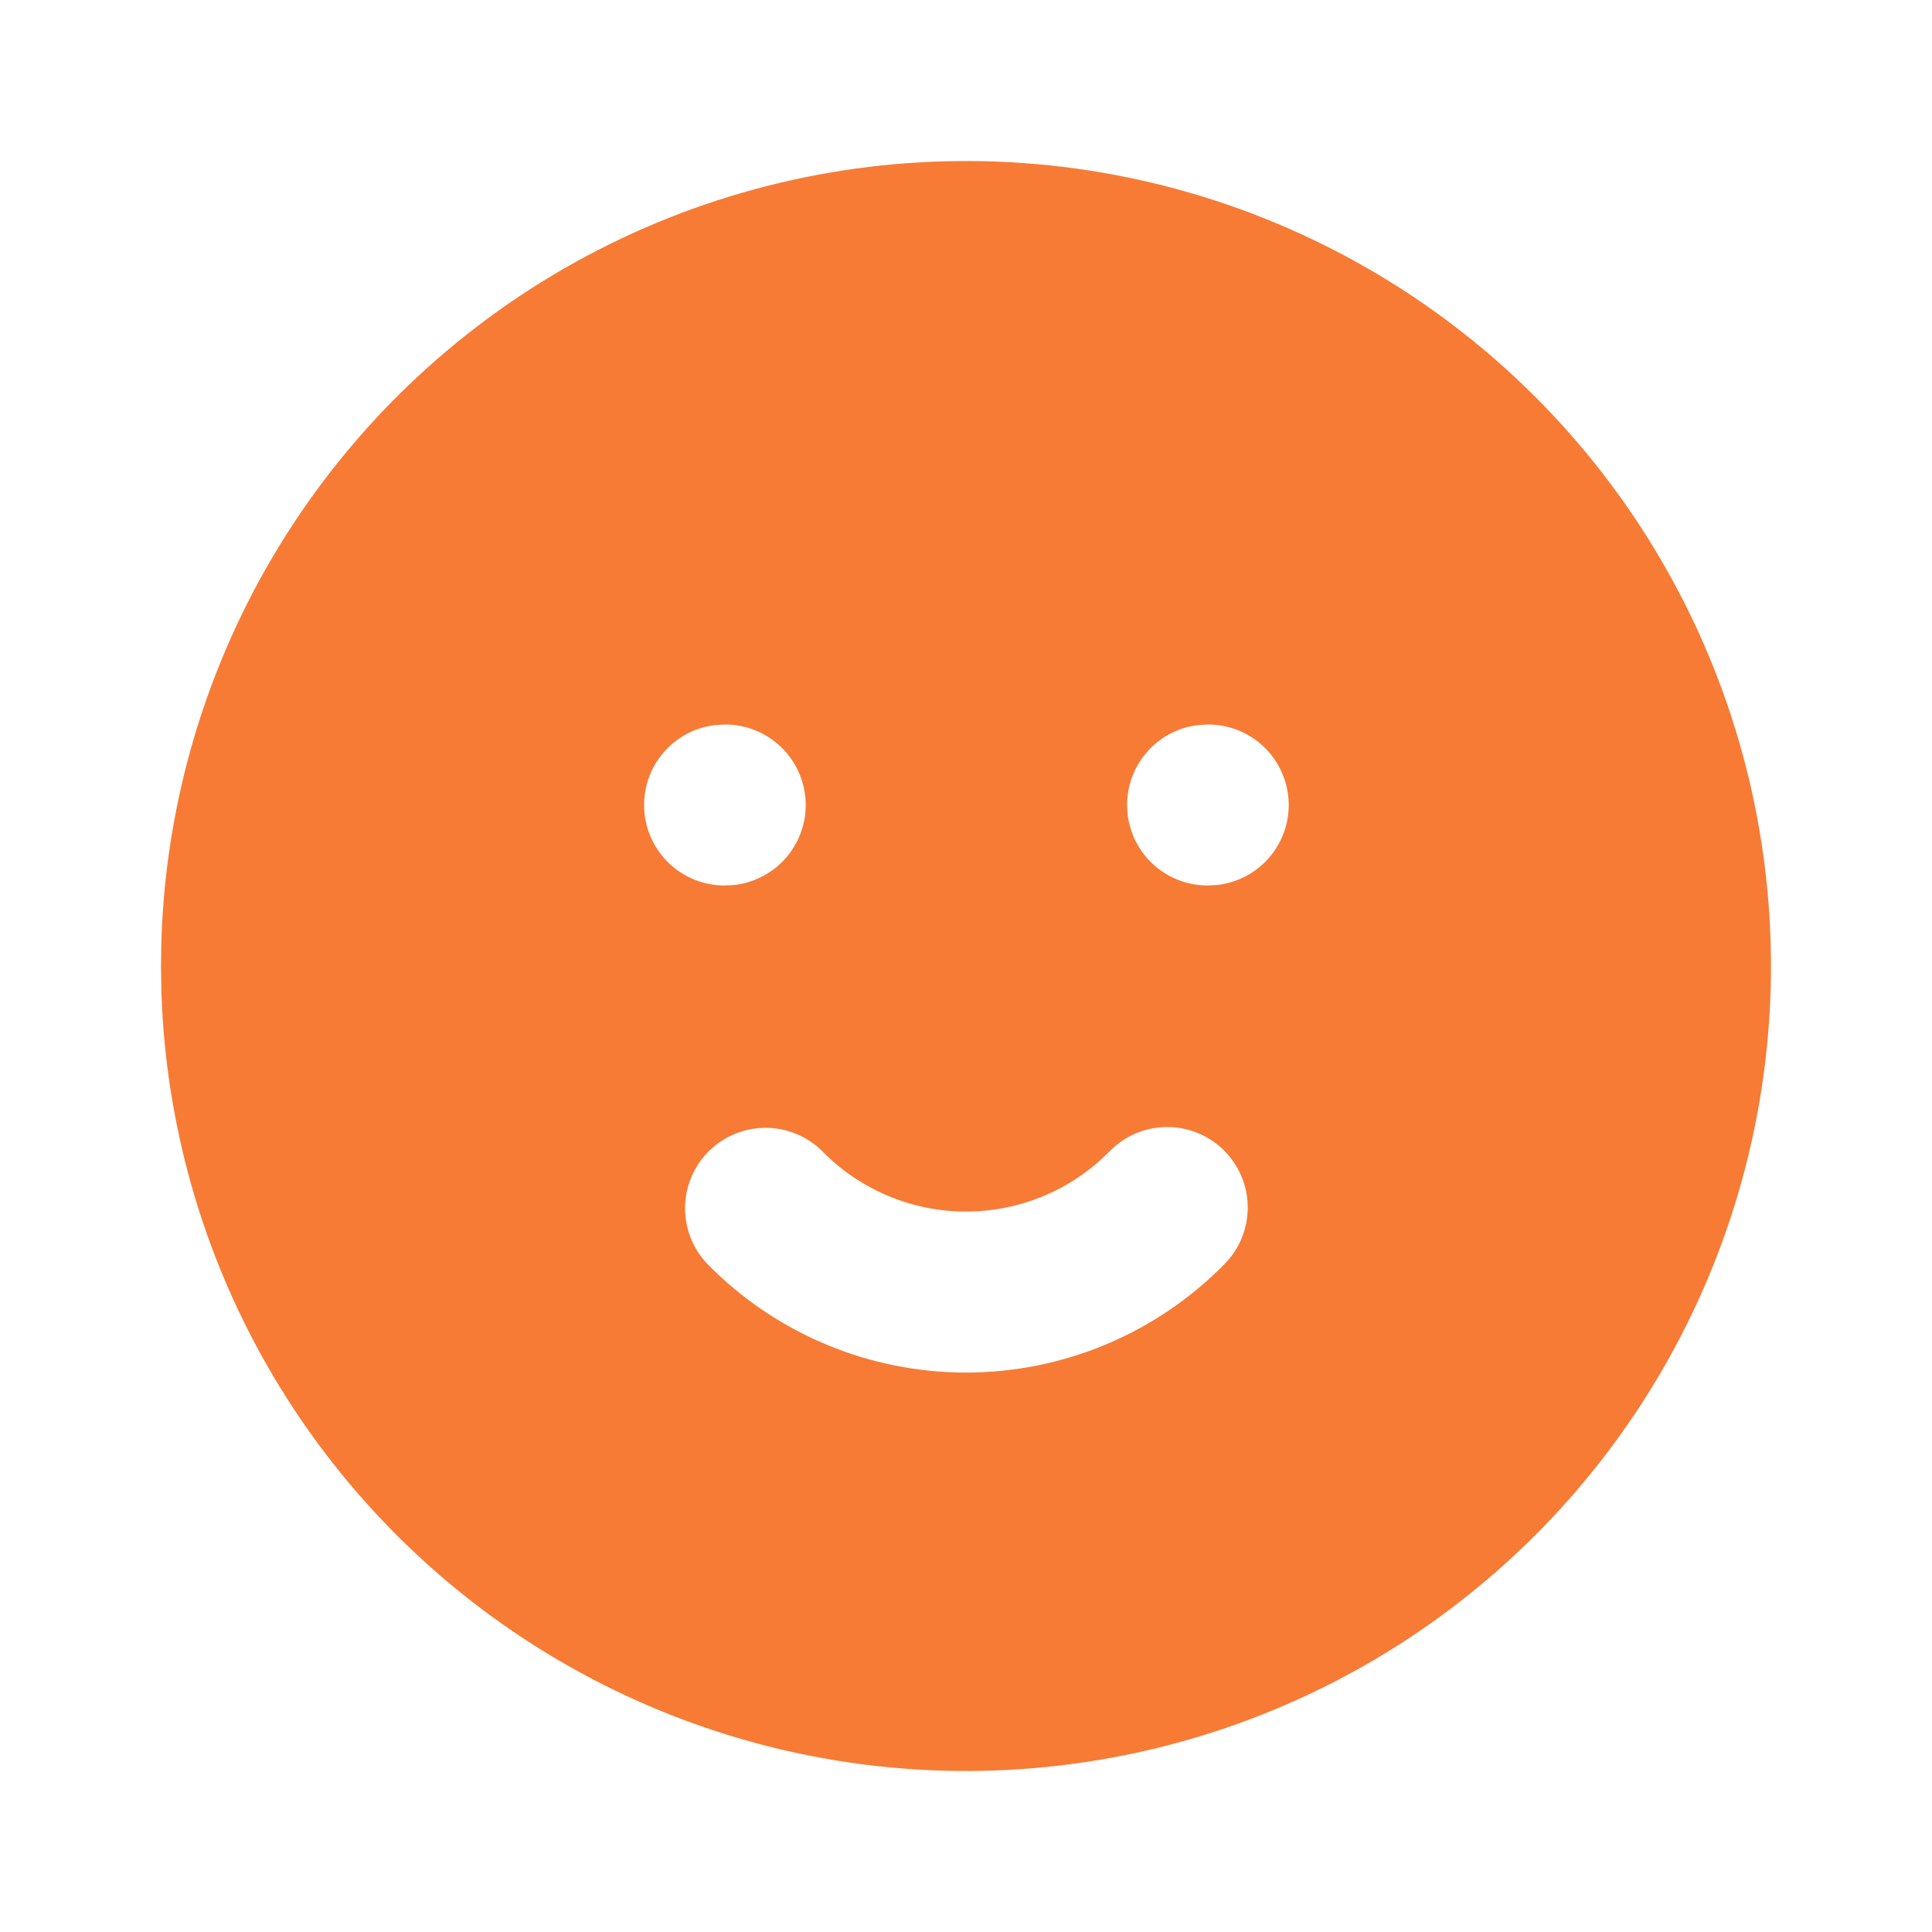 <svg width="64" height="64" viewBox="0 0 64 64" fill="none" xmlns="http://www.w3.org/2000/svg">
<g clip-path="url(#clip0_1_55)">
<path d="M45.333 8.907C49.355 11.229 52.701 14.561 55.039 18.574C57.378 22.587 58.628 27.141 58.665 31.785C58.703 36.429 57.527 41.002 55.253 45.053C52.98 49.102 49.689 52.489 45.705 54.876C41.721 57.263 37.182 58.568 32.539 58.661C27.895 58.755 23.308 57.635 19.231 55.411C15.153 53.188 11.728 49.937 9.292 45.983C6.857 42.028 5.497 37.506 5.347 32.864L5.333 32L5.347 31.136C5.496 26.531 6.836 22.043 9.236 18.109C11.637 14.176 15.015 10.932 19.042 8.693C23.07 6.454 27.608 5.297 32.216 5.335C36.824 5.372 41.343 6.603 45.333 8.907ZM40.533 38.096C40.028 37.601 39.347 37.327 38.64 37.334C37.933 37.341 37.258 37.628 36.763 38.133C36.142 38.767 35.401 39.271 34.583 39.614C33.765 39.958 32.887 40.135 32 40.135C31.113 40.135 30.235 39.958 29.417 39.614C28.599 39.271 27.858 38.767 27.237 38.133C26.74 37.64 26.068 37.362 25.367 37.361C24.667 37.359 23.993 37.633 23.493 38.123C22.993 38.614 22.706 39.281 22.694 39.982C22.682 40.682 22.946 41.359 23.429 41.867C24.547 43.007 25.88 43.913 27.352 44.531C28.823 45.149 30.404 45.468 32 45.468C33.596 45.468 35.176 45.149 36.648 44.531C38.12 43.913 39.453 43.007 40.571 41.867C41.066 41.362 41.34 40.681 41.333 39.974C41.326 39.267 41.038 38.591 40.533 38.096ZM24.027 24L23.688 24.019C23.013 24.099 22.394 24.434 21.958 24.955C21.522 25.476 21.301 26.144 21.341 26.823C21.381 27.502 21.678 28.139 22.172 28.606C22.667 29.072 23.32 29.333 24 29.333L24.339 29.315C25.014 29.234 25.632 28.899 26.069 28.378C26.505 27.857 26.726 27.189 26.686 26.51C26.646 25.832 26.349 25.194 25.854 24.728C25.36 24.261 24.706 24.001 24.027 24ZM40.027 24L39.688 24.019C39.013 24.099 38.394 24.434 37.958 24.955C37.522 25.476 37.301 26.144 37.341 26.823C37.381 27.502 37.678 28.139 38.172 28.606C38.667 29.072 39.32 29.333 40 29.333L40.339 29.315C41.014 29.234 41.632 28.899 42.069 28.378C42.505 27.857 42.726 27.189 42.686 26.51C42.646 25.832 42.349 25.194 41.854 24.728C41.36 24.261 40.706 24.001 40.027 24Z" fill="#F77B35"/>
</g>
<defs>
<clipPath id="clip0_1_55">
<rect width="64" height="64" fill="white"/>
</clipPath>
</defs>
</svg>
